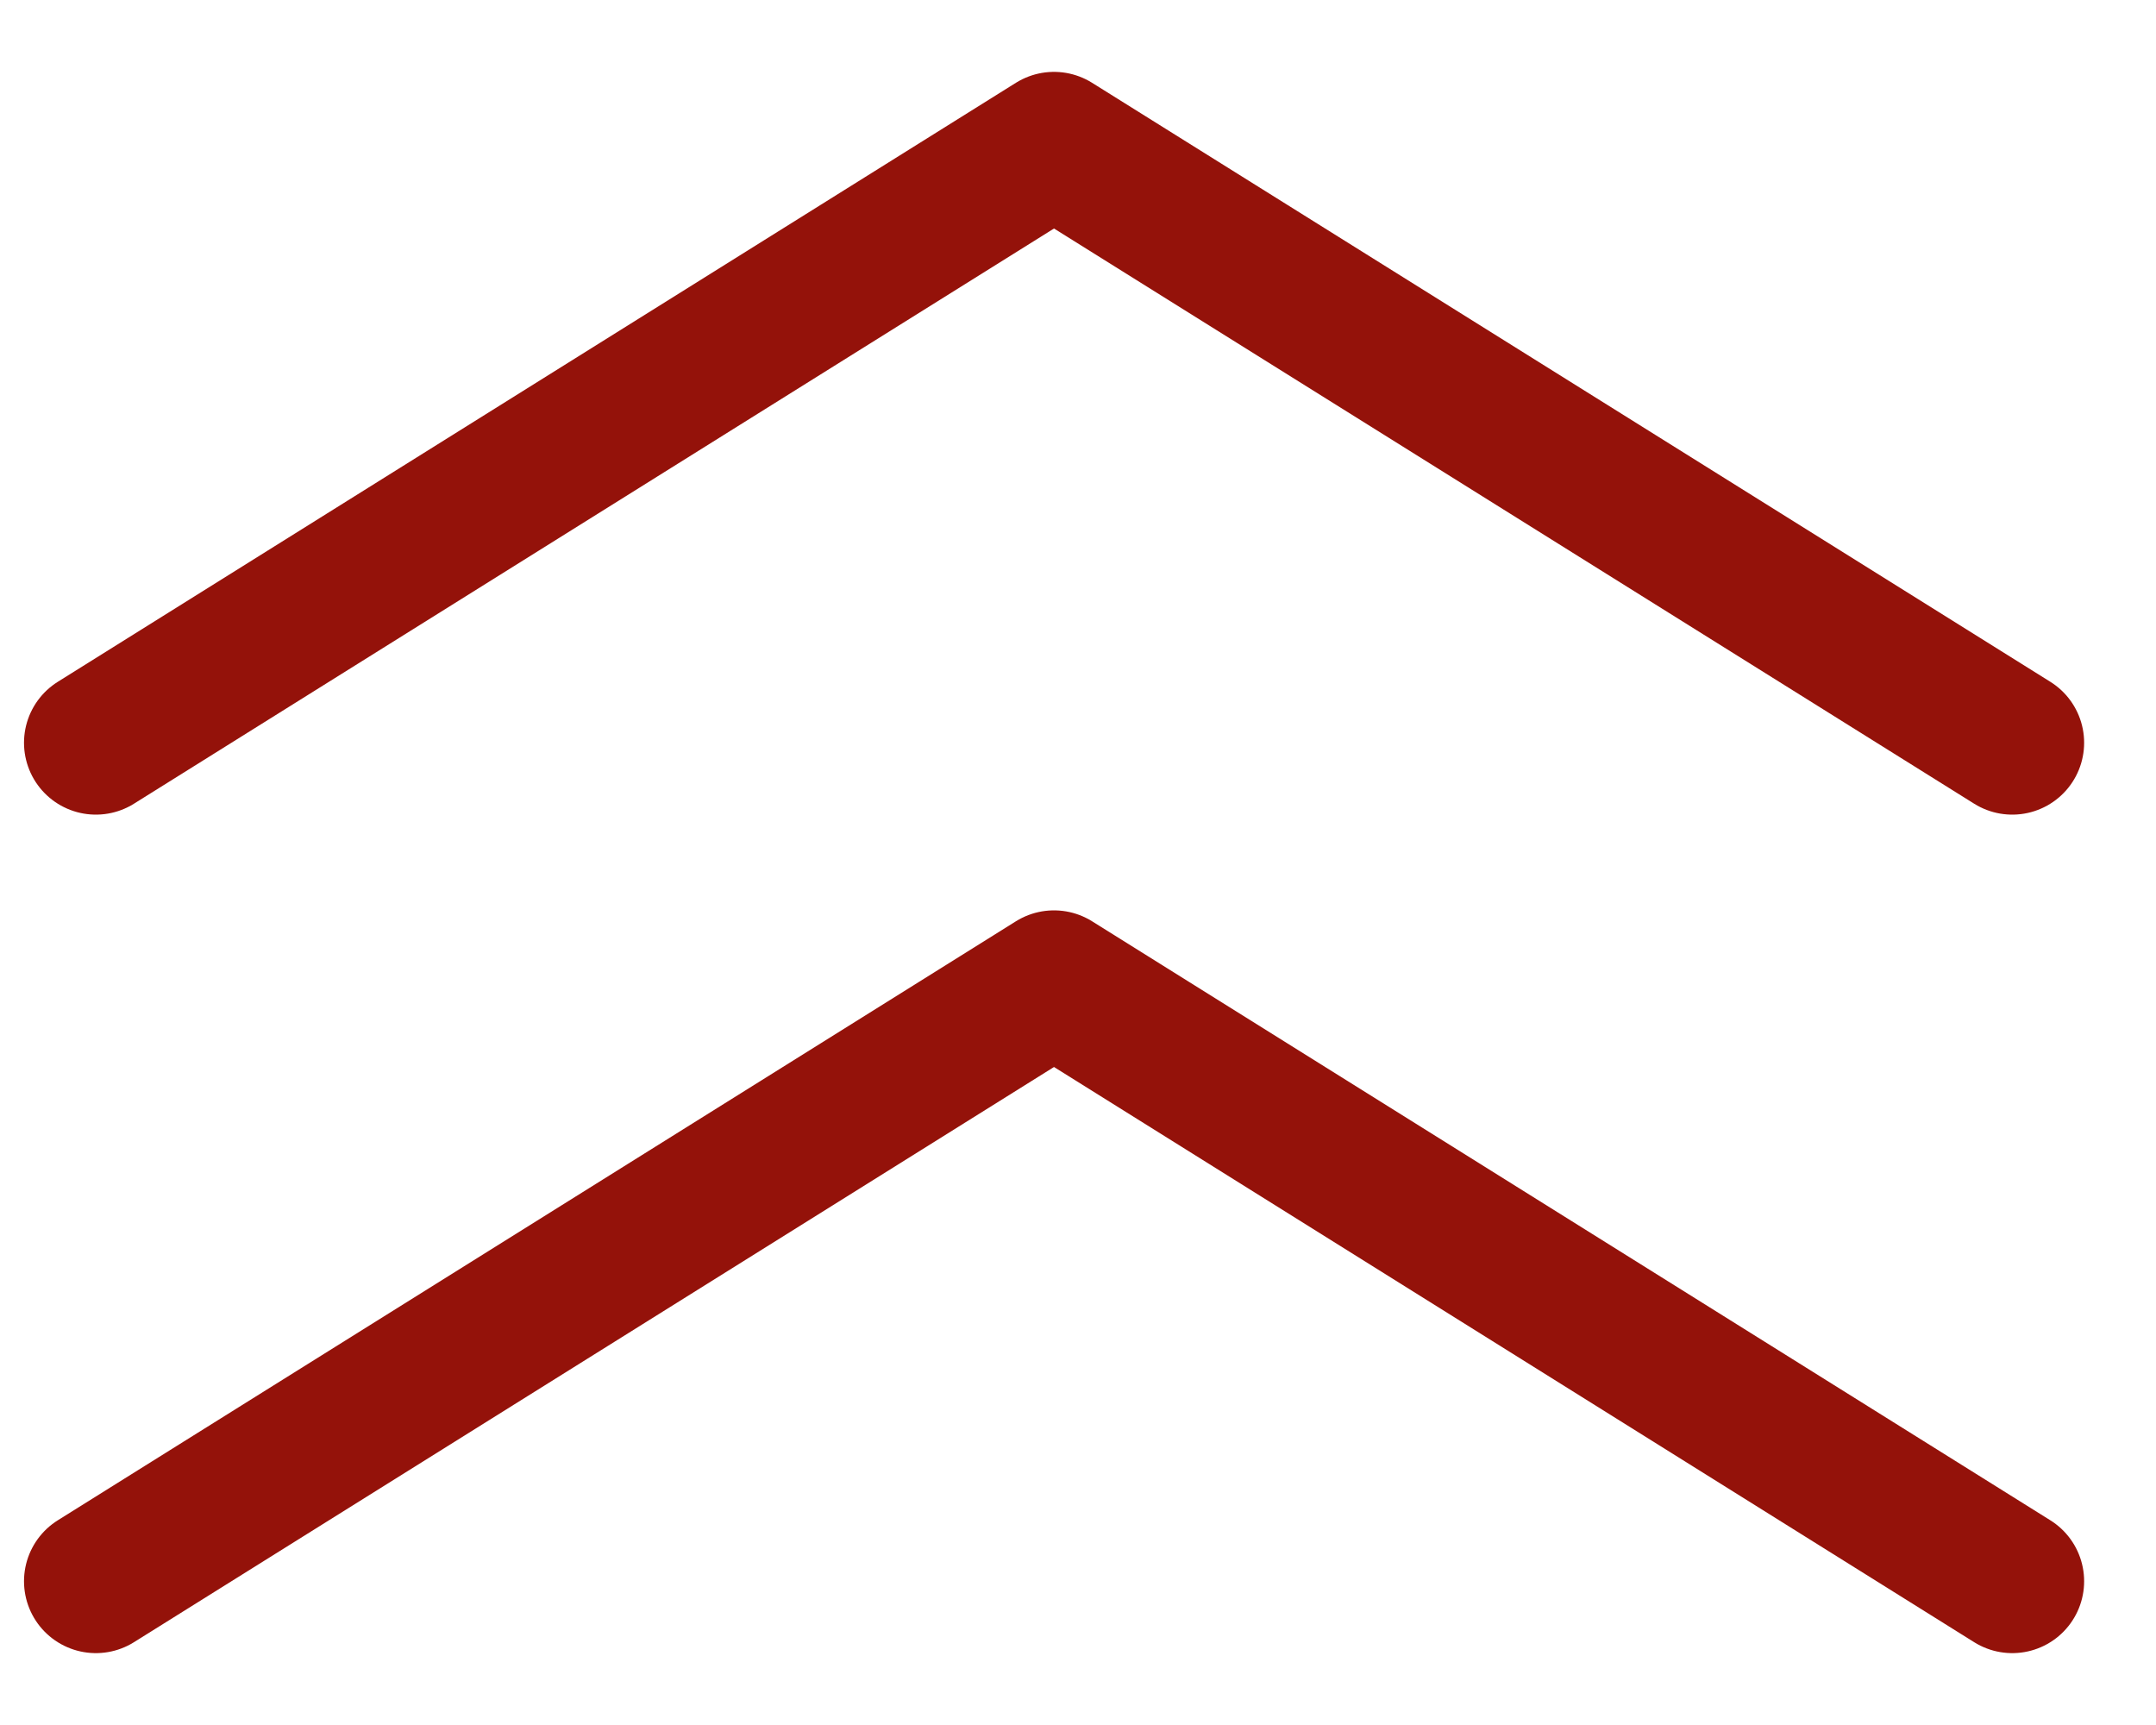 <svg width="15" height="12" viewBox="0 0 15 12" fill="none" xmlns="http://www.w3.org/2000/svg">
<path d="M14 5.167L7.333 1L0.667 5.167M14 11L7.333 6.833L0.667 11" stroke="#94120A" stroke-linecap="round" stroke-linejoin="round"/>
</svg>
